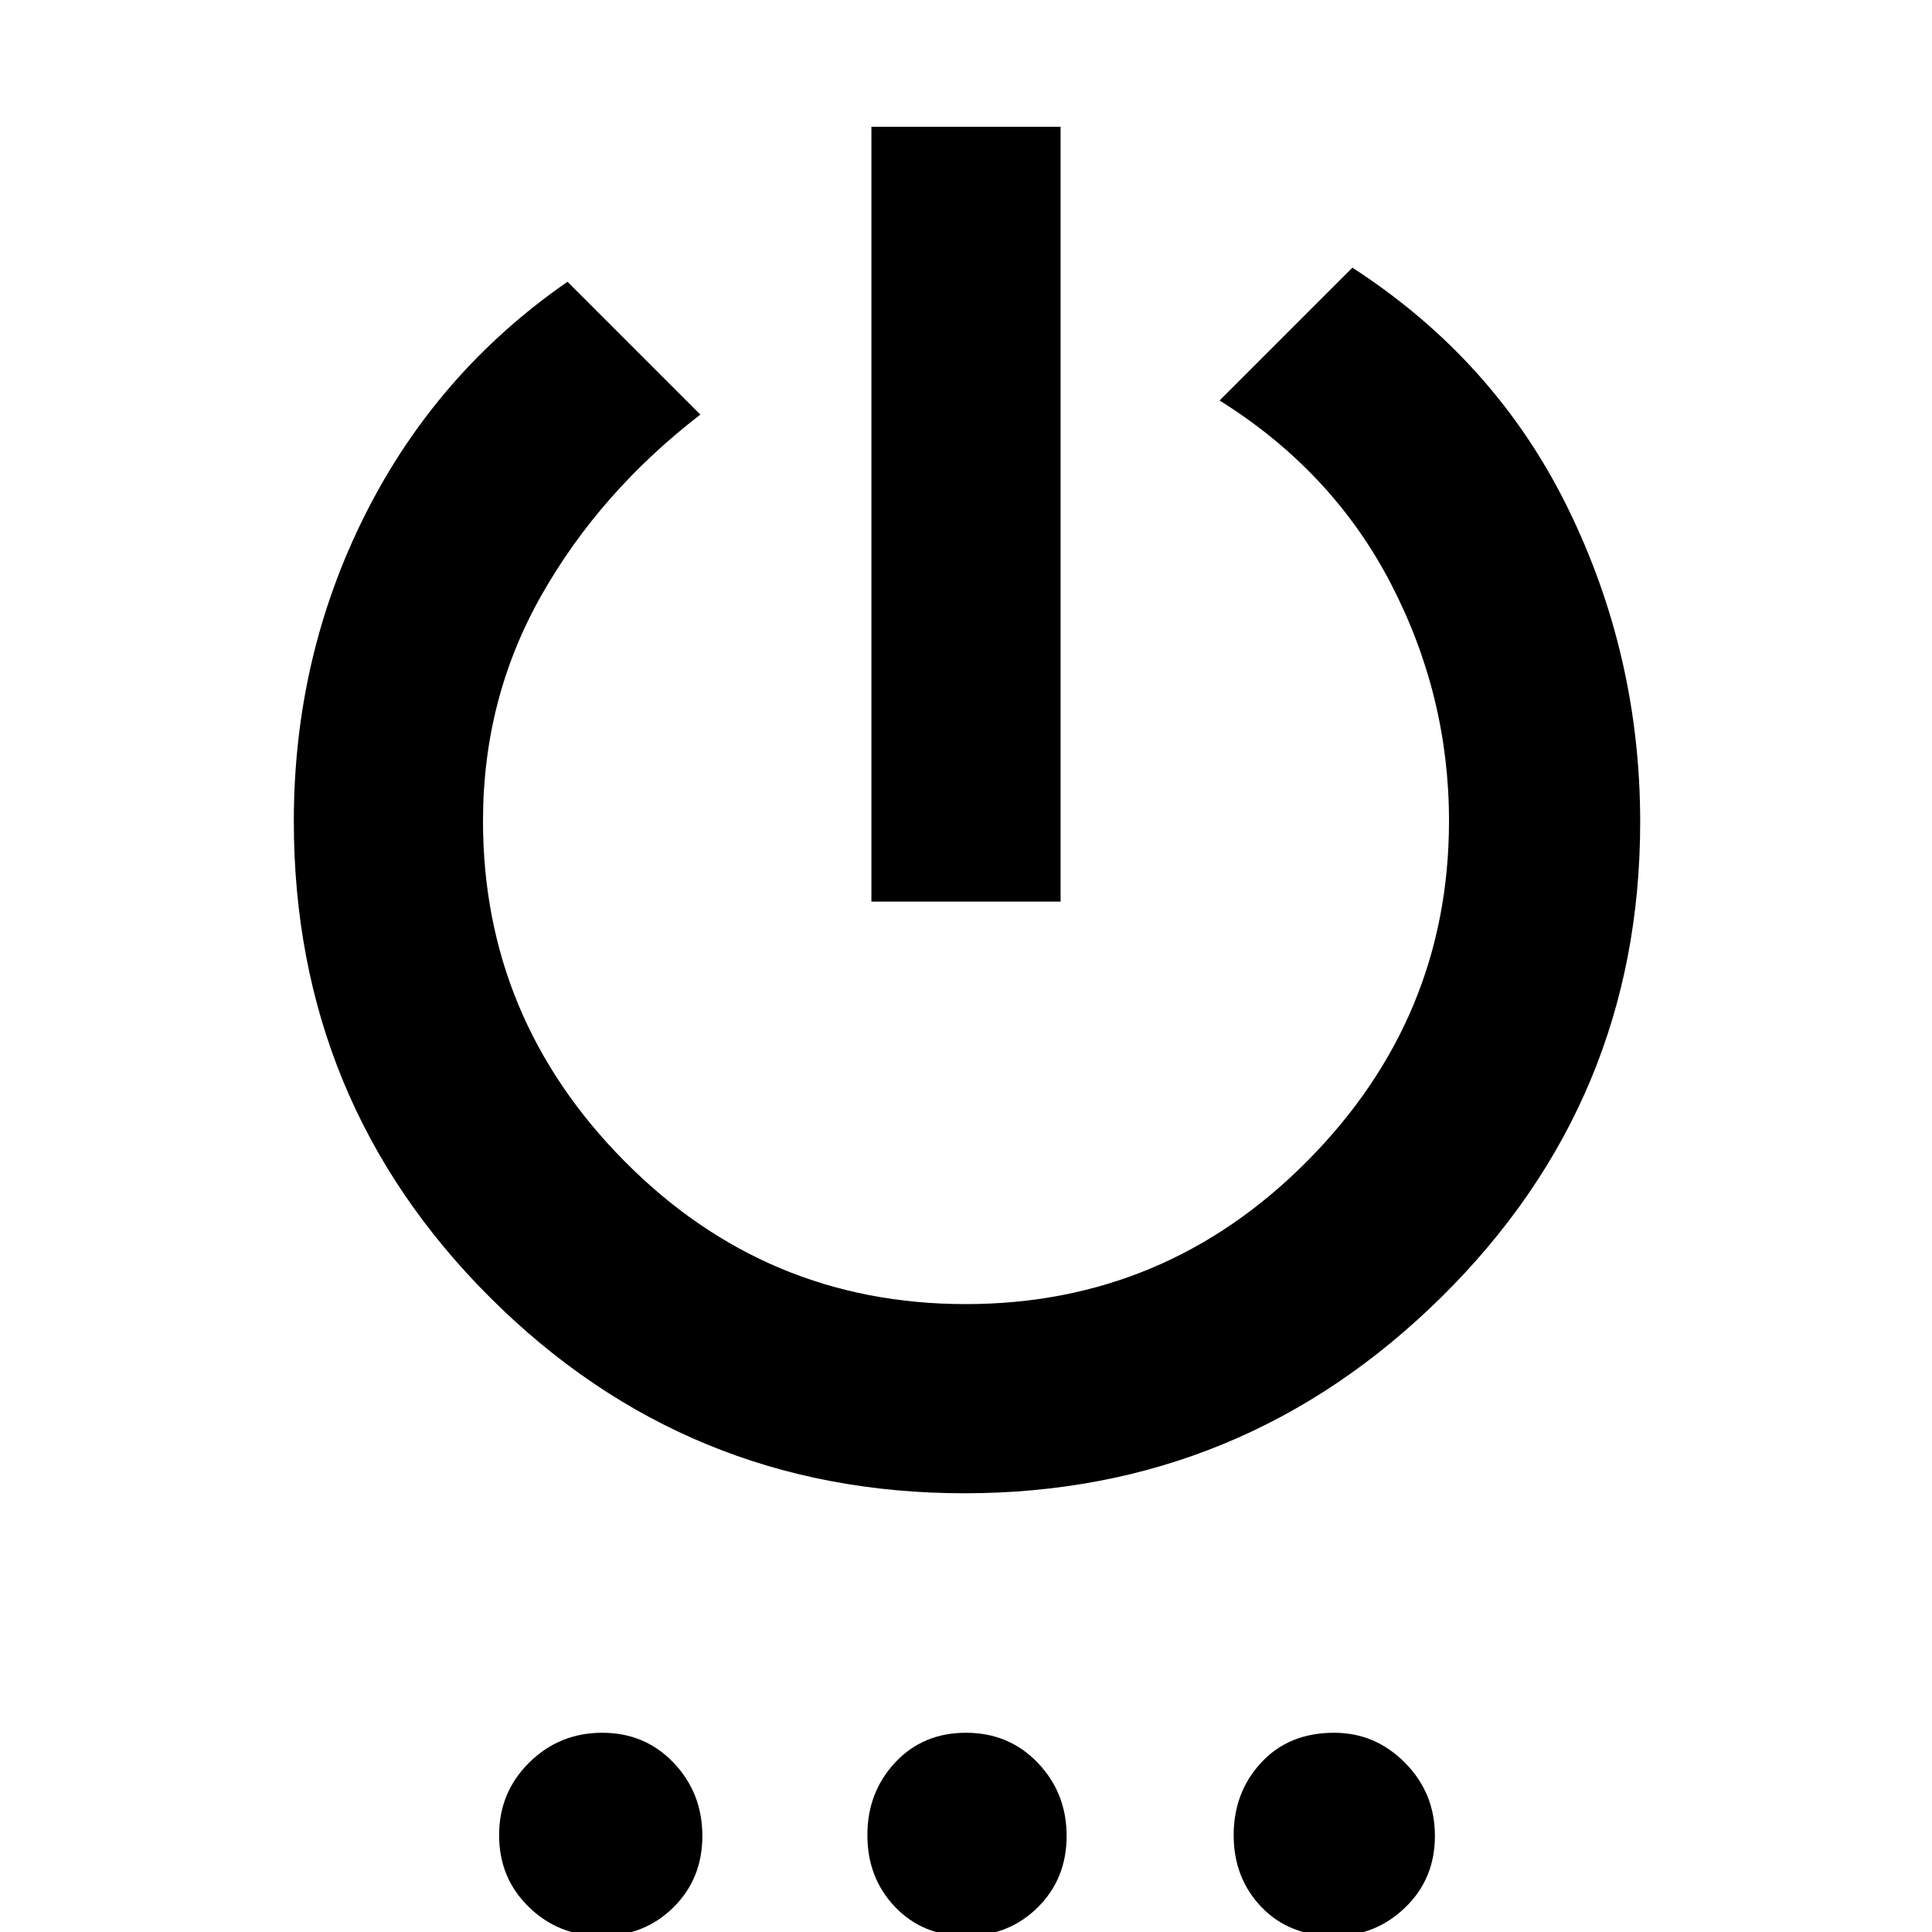 <svg xmlns="http://www.w3.org/2000/svg" width="48" height="48" viewBox="0 -960 960 960"><path d="M433-512v-385h94v385h-94Zm46.25 294Q341-218 243.5-315.3 146-412.61 146-551.93q0-81.85 35.5-152.46Q217-775 282-820l66 66q-49.86 38.45-78.93 89.73Q240-613 240-552.07 240-454 310.32-383q70.33 71 169.5 71 99.18 0 169.68-71T720-552.07q0-62.37-29-118.15Q662-726 606-761l66-66q71 46 107 119.36t36 156.11Q815-413 716.25-315.5q-98.74 97.5-237 97.5ZM298.88 2q-21.3 0-36.09-14.41Q248-26.82 248-48.12q0-21.31 14.98-36.09Q277.96-99 299.26-99q21.31 0 35.52 14.98Q349-69.04 349-47.74q0 21.31-14.41 35.52Q320.18 2 298.88 2ZM480 2q-21.42 0-35.21-14.41T431-48.12q0-21.31 13.79-36.09Q458.58-99 480-99t35.71 14.98Q530-69.04 530-47.74q0 21.31-14.37 35.52Q501.25 2 480 2Zm183.07 0q-22.49 0-36.28-14.41Q613-26.82 613-48.12q0-21.31 13.72-36.09Q640.43-99 662.93-99q20.49 0 35.28 14.98Q713-69.04 713-47.74q0 21.31-14.72 35.52Q683.57 2 663.07 2Z"/></svg>